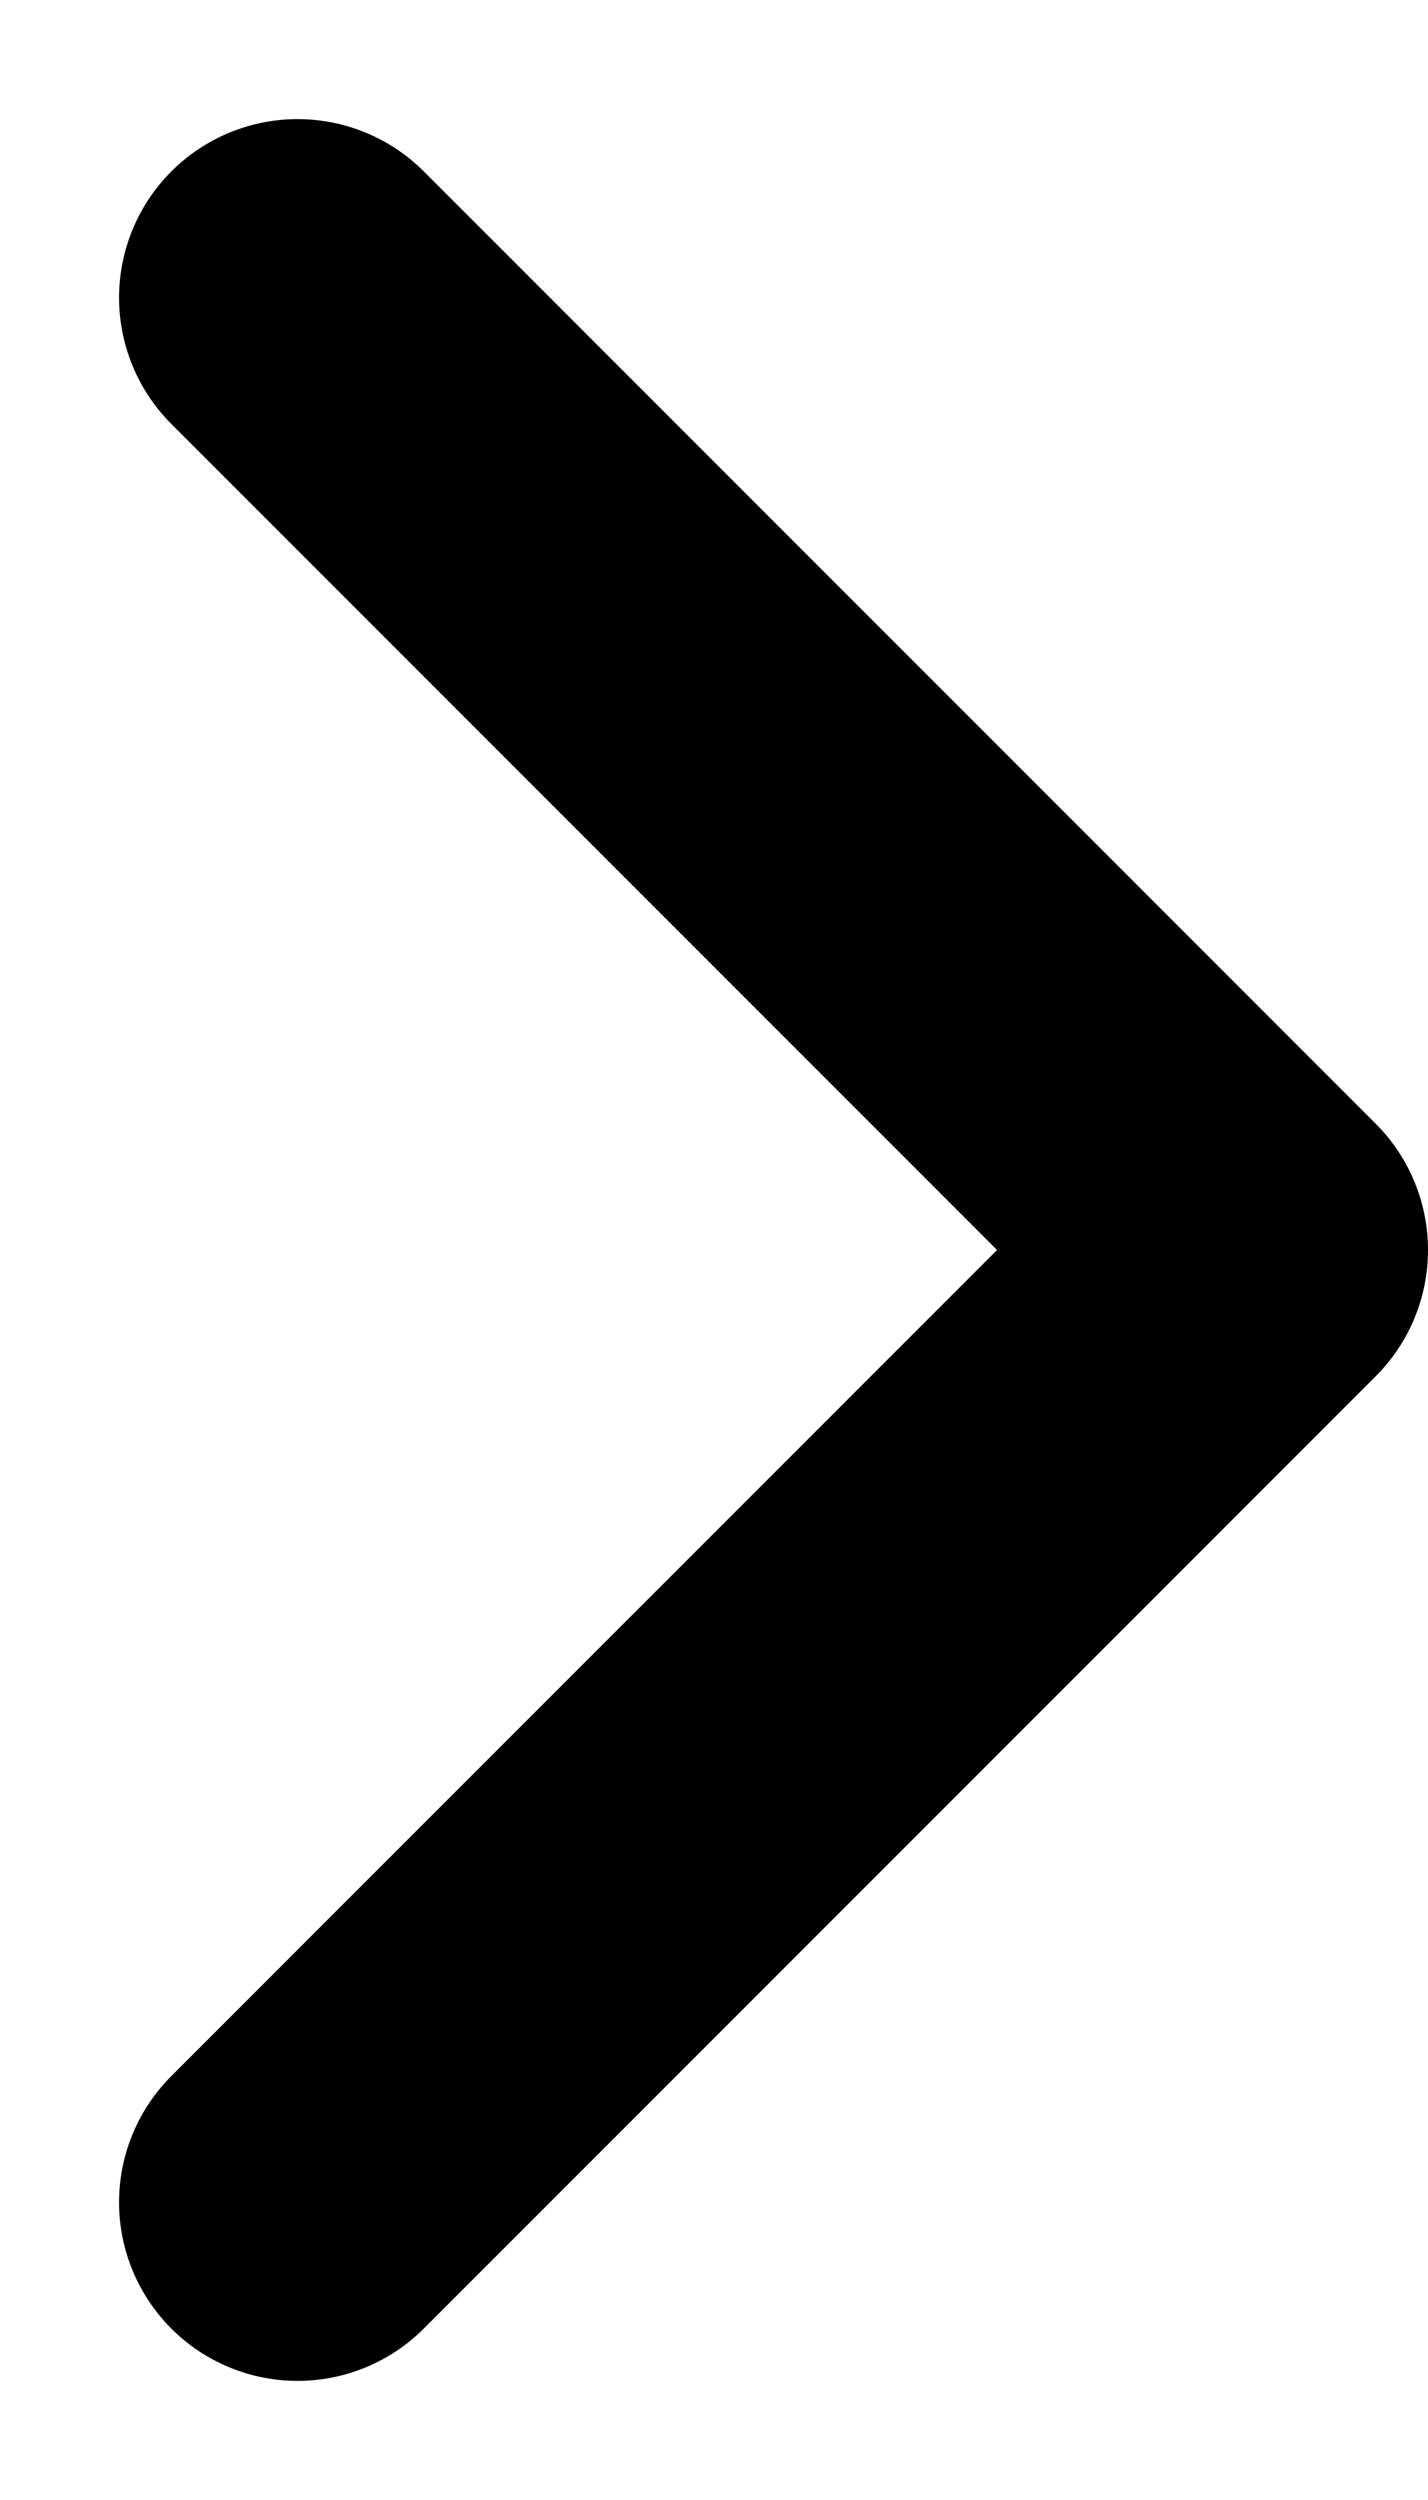 <svg width="8" height="14" viewBox="0 0 8 14" fill="none" xmlns="http://www.w3.org/2000/svg">
<path d="M1.667 1.667L7 7L1.667 12.333" stroke="black" stroke-width="2" stroke-linecap="round" stroke-linejoin="round"/>
</svg>

